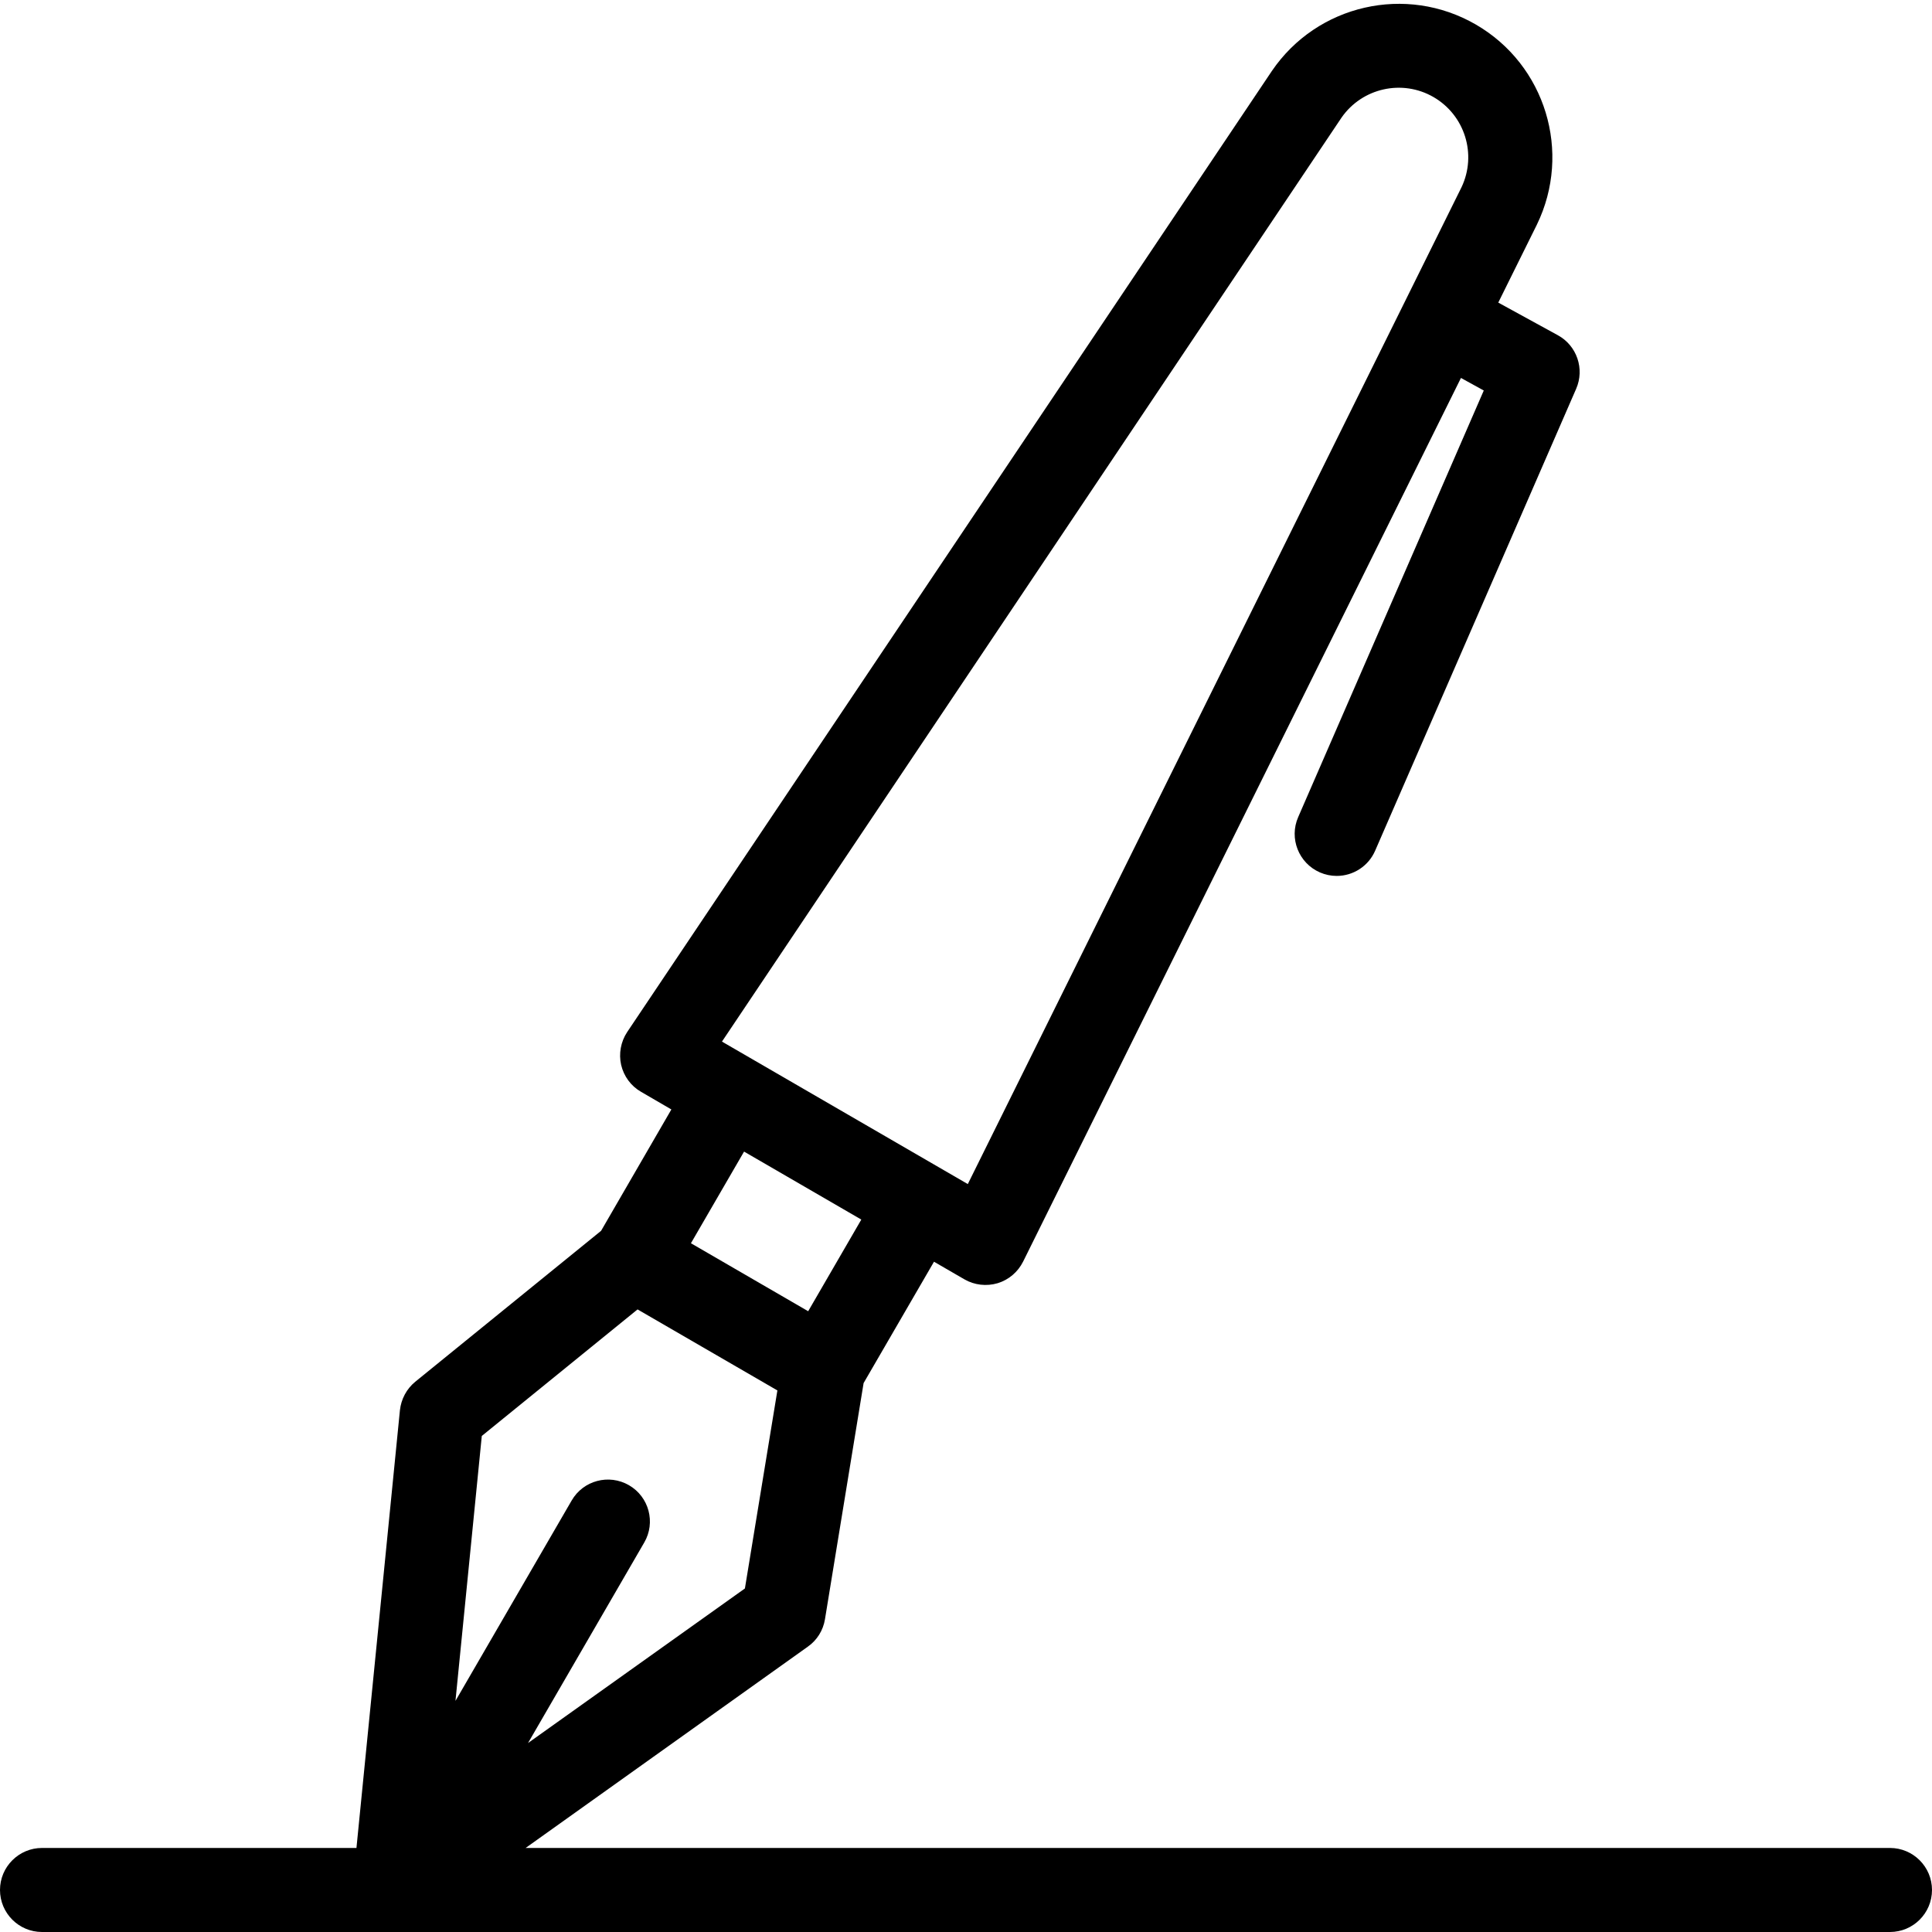 <svg width="16" height="16" viewBox="0 0 16 16" fill="none" xmlns="http://www.w3.org/2000/svg">
<path fill-rule="evenodd" clip-rule="evenodd" d="M4.353 15.304H15.652C15.844 15.304 16 15.46 16 15.652C16 15.844 15.844 16 15.652 16H0.348C0.156 16 0 15.844 0 15.652C0 15.46 0.156 15.304 0.348 15.304H2.952L3.312 11.679C3.322 11.587 3.367 11.502 3.439 11.443L4.978 10.193L5.56 9.188L5.309 9.042C5.225 8.994 5.166 8.913 5.144 8.819C5.123 8.726 5.141 8.627 5.194 8.547L10.533 0.588C10.908 0.037 11.645 -0.131 12.222 0.203C12.799 0.537 13.019 1.26 12.728 1.86L12.408 2.506L12.901 2.776C13.059 2.862 13.125 3.055 13.053 3.22L11.388 7.046C11.333 7.172 11.208 7.254 11.07 7.254C11.022 7.254 10.975 7.244 10.931 7.225C10.755 7.148 10.674 6.943 10.751 6.767L12.288 3.234L12.099 3.13L8.473 10.448C8.43 10.534 8.354 10.599 8.262 10.627C8.17 10.654 8.07 10.643 7.987 10.595L7.735 10.449L7.152 11.454L6.832 13.41C6.817 13.502 6.766 13.584 6.69 13.637L4.353 15.304ZM11.872 0.804C11.613 0.654 11.281 0.728 11.11 0.974L5.979 8.626L8.015 9.806L12.104 1.55C12.232 1.279 12.132 0.955 11.872 0.804ZM7.133 10.1L6.693 10.859L5.722 10.296L6.162 9.537L7.133 10.1ZM6.438 11.515L5.28 10.844L3.99 11.892L3.772 14.086L4.734 12.427C4.83 12.26 5.043 12.204 5.209 12.3C5.375 12.396 5.432 12.609 5.335 12.775L4.373 14.435L6.169 13.155L6.438 11.515Z" fill="black"/>
</svg>
